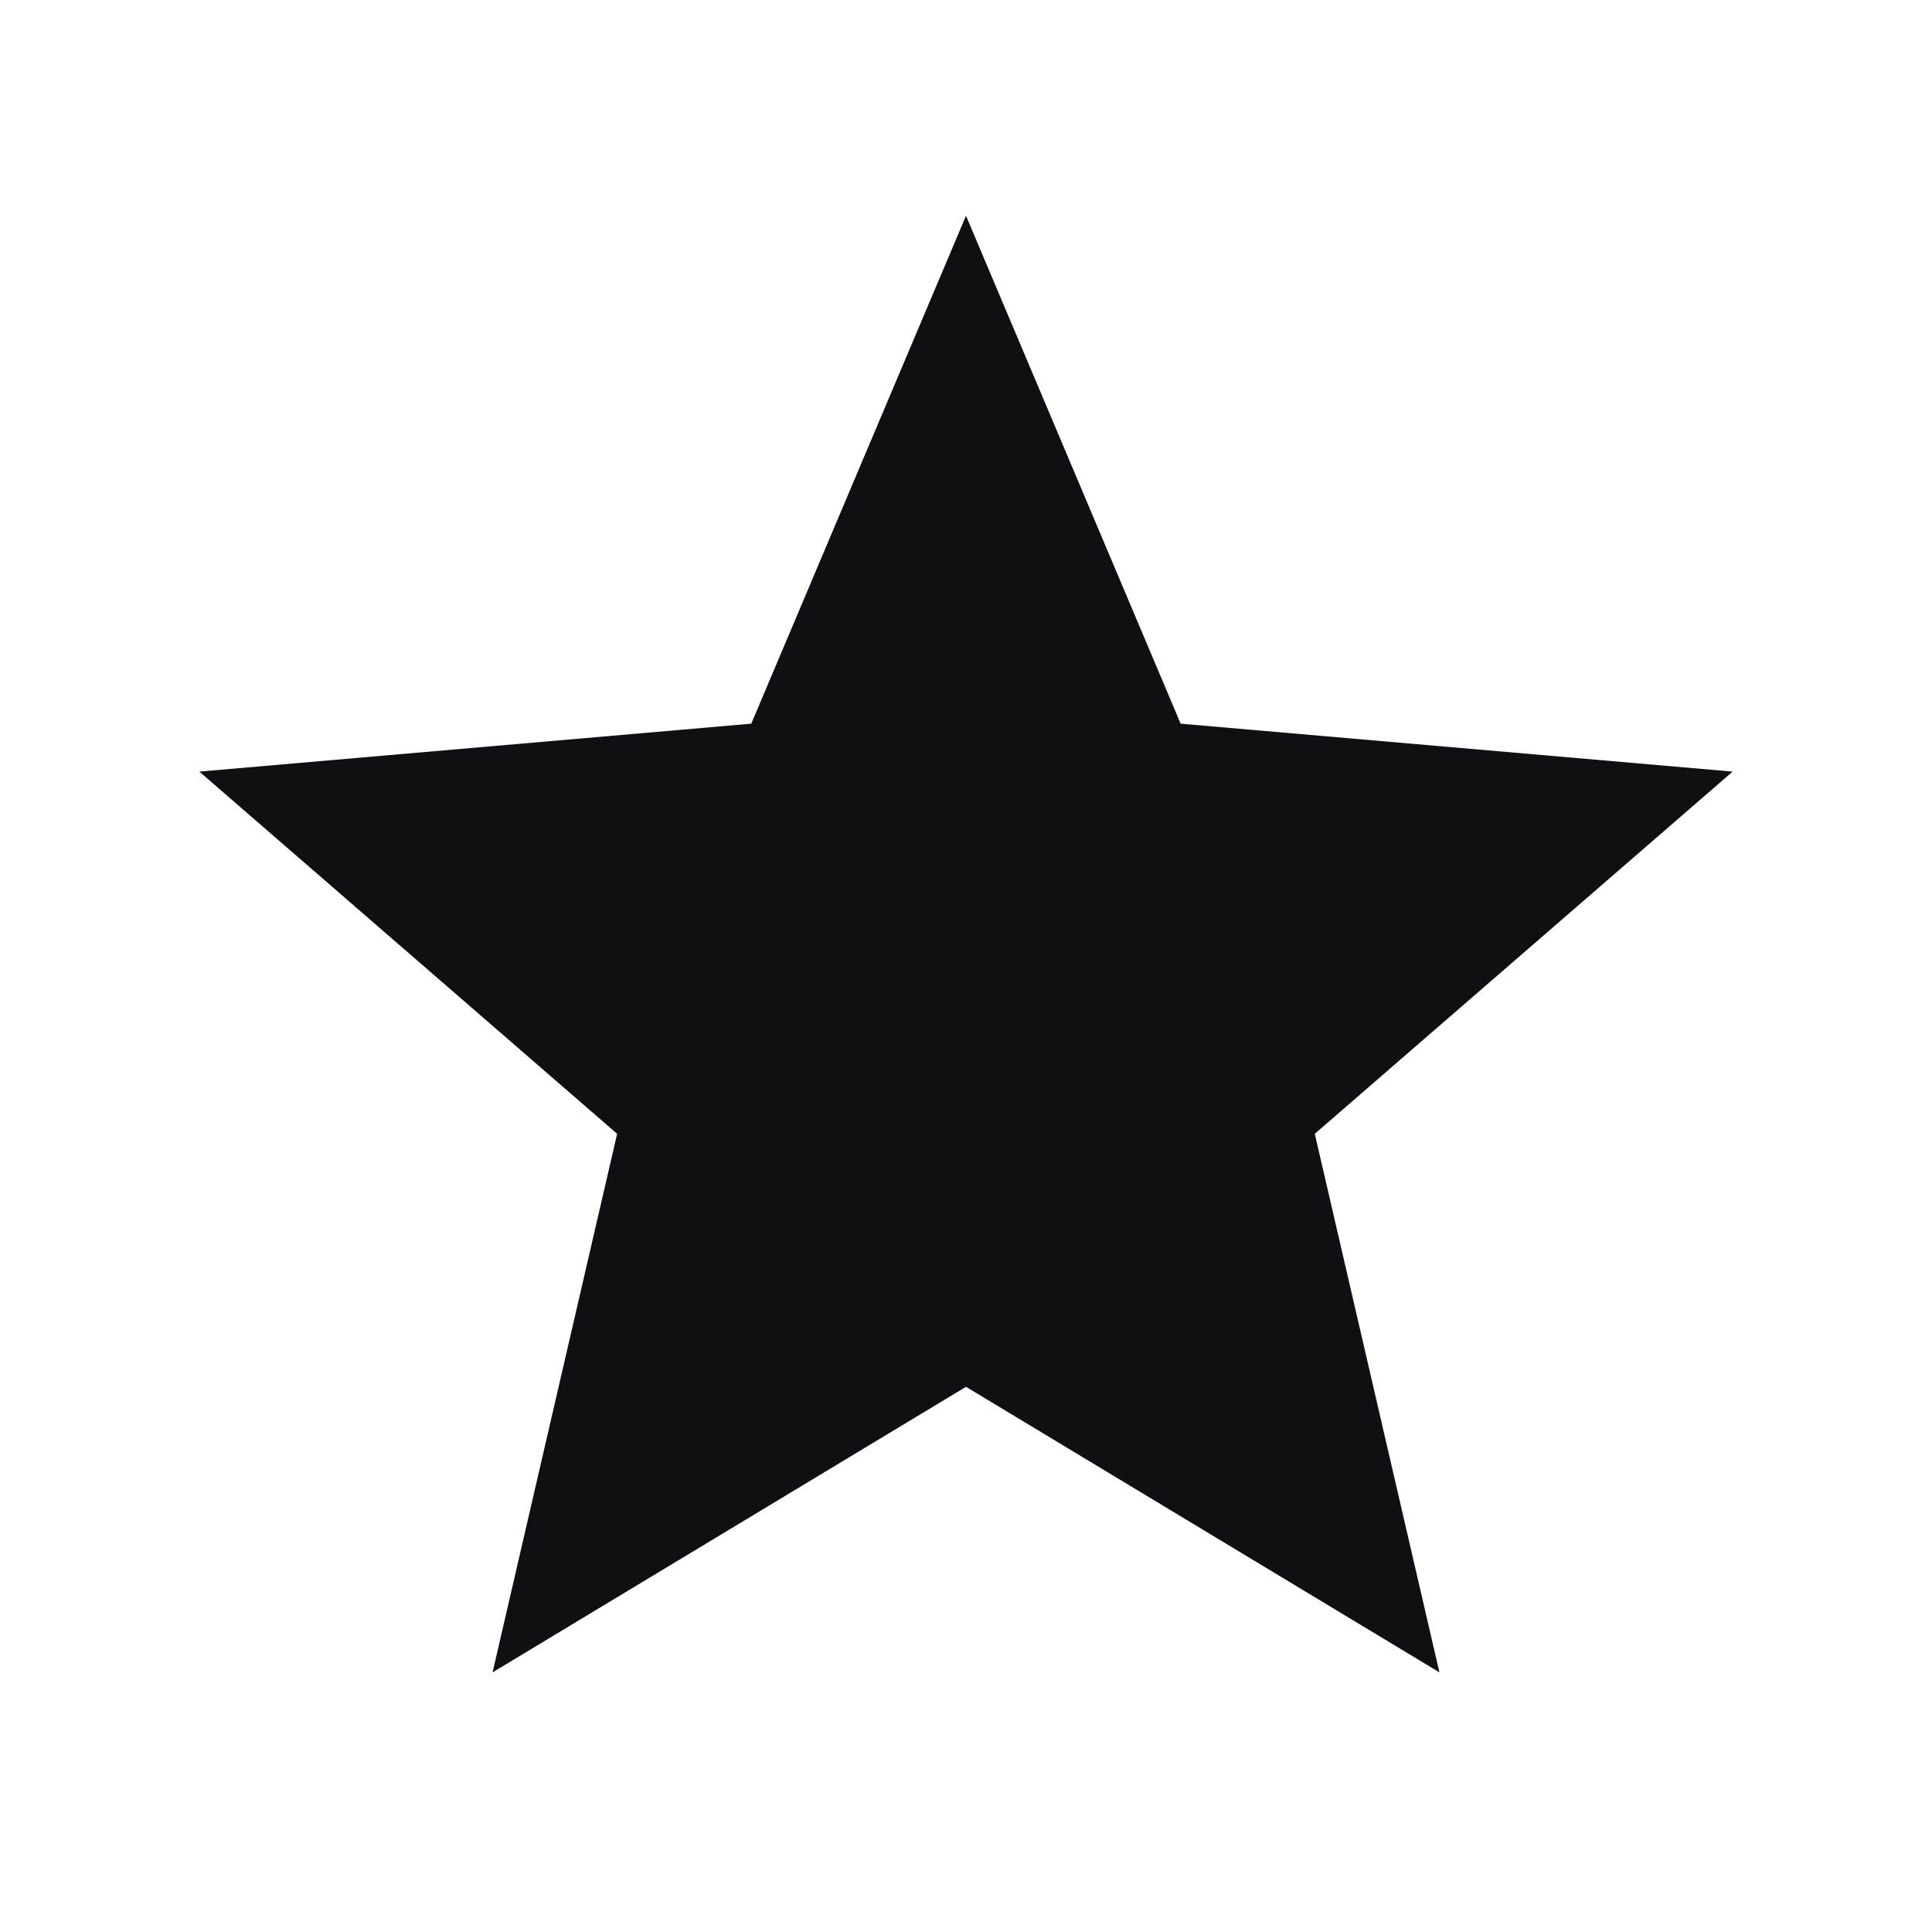 <svg width="21" height="21" viewBox="0 0 21 21" fill="none" xmlns="http://www.w3.org/2000/svg">
<path d="M5.354 18.178L6.708 12.324L2.167 8.387L8.166 7.866L10.5 2.345L12.833 7.866L18.833 8.387L14.291 12.324L15.646 18.178L10.5 15.074L5.354 18.178Z" fill="#101014"/>
</svg>
